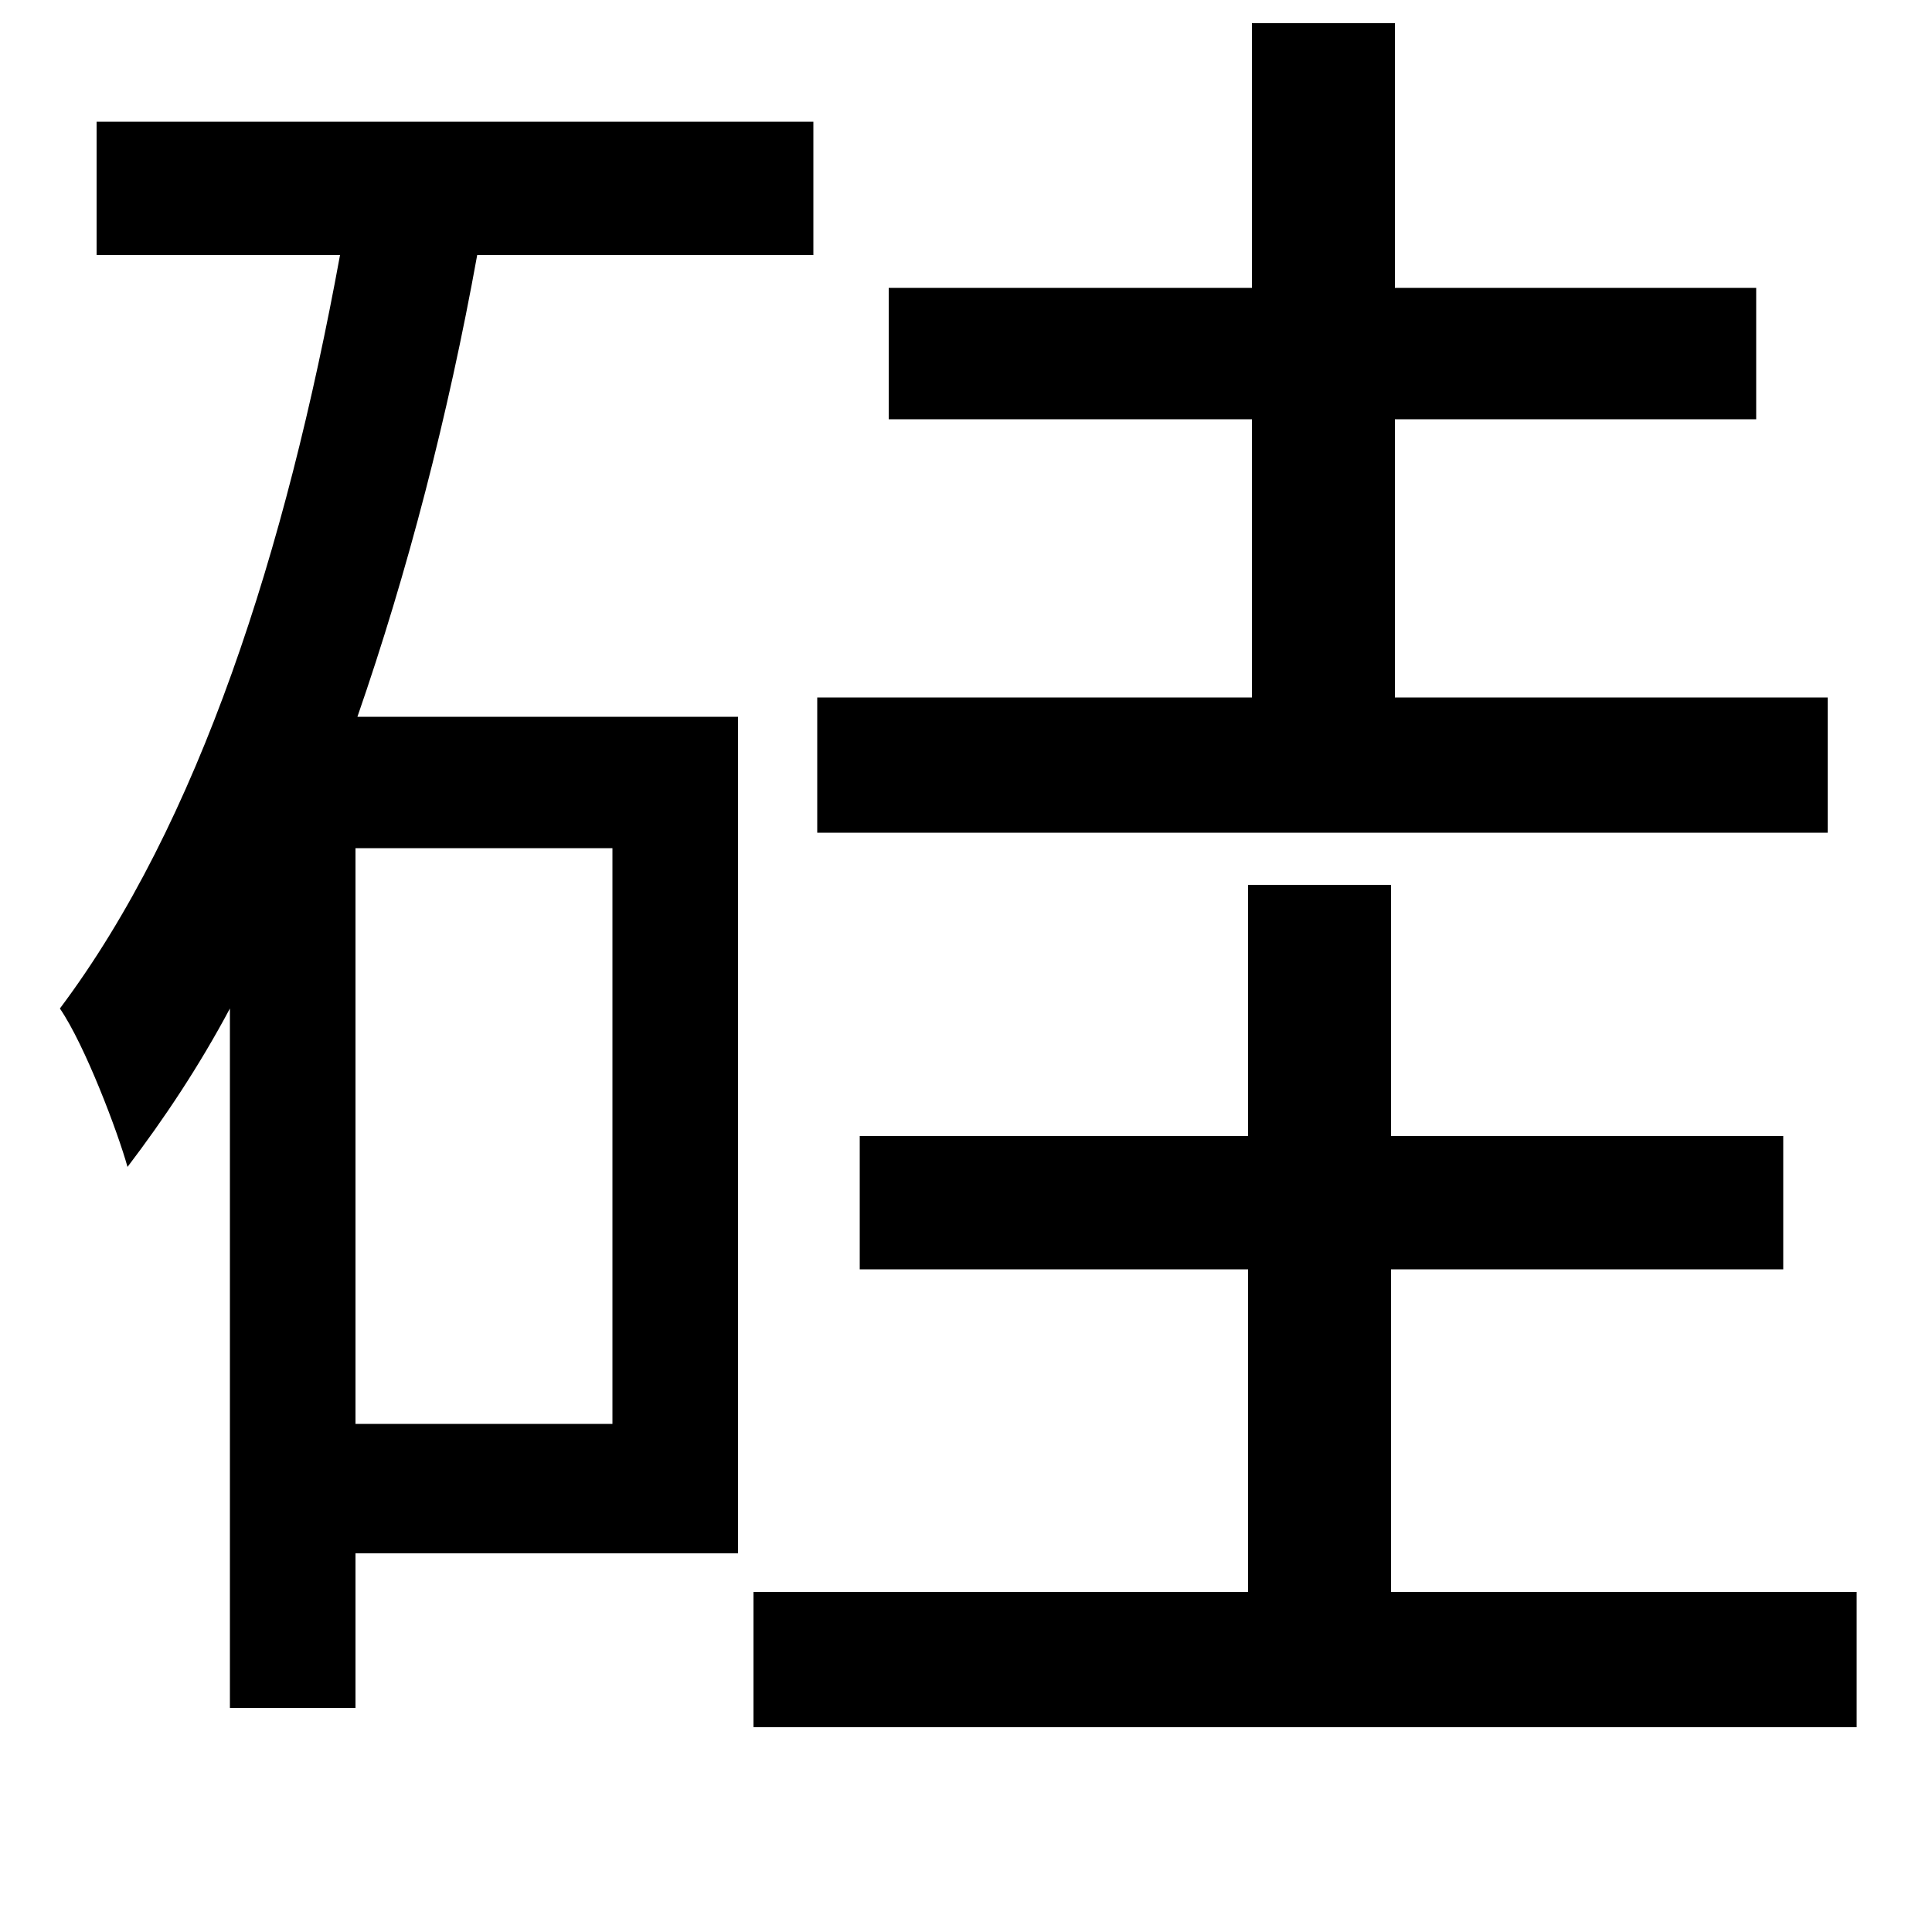 <svg xmlns="http://www.w3.org/2000/svg"
    viewBox="0 0 1000 1000">
  <!--
© 2014-2021 Adobe (http://www.adobe.com/).
Noto is a trademark of Google Inc.
This Font Software is licensed under the SIL Open Font License, Version 1.1. This Font Software is distributed on an "AS IS" BASIS, WITHOUT WARRANTIES OR CONDITIONS OF ANY KIND, either express or implied. See the SIL Open Font License for the specific language, permissions and limitations governing your use of this Font Software.
http://scripts.sil.org/OFL
  -->
<path d="M390 824L390 894 961 894 961 824 720 824 720 657 923 657 923 588 720 588 720 458 646 458 646 588 445 588 445 657 646 657 646 824ZM423 361L423 431 946 431 946 361 722 361 722 217 909 217 909 149 722 149 722 12 648 12 648 149 460 149 460 217 648 217 648 361ZM50 63L50 132 176 132C148 285 103 426 31 522 44 541 61 586 66 604 85 579 103 552 119 522L119 884 184 884 184 804 382 804 382 371 185 371C211 296 232 215 247 132L421 132 421 63ZM184 439L317 439 317 737 184 737Z"/>
</svg>
